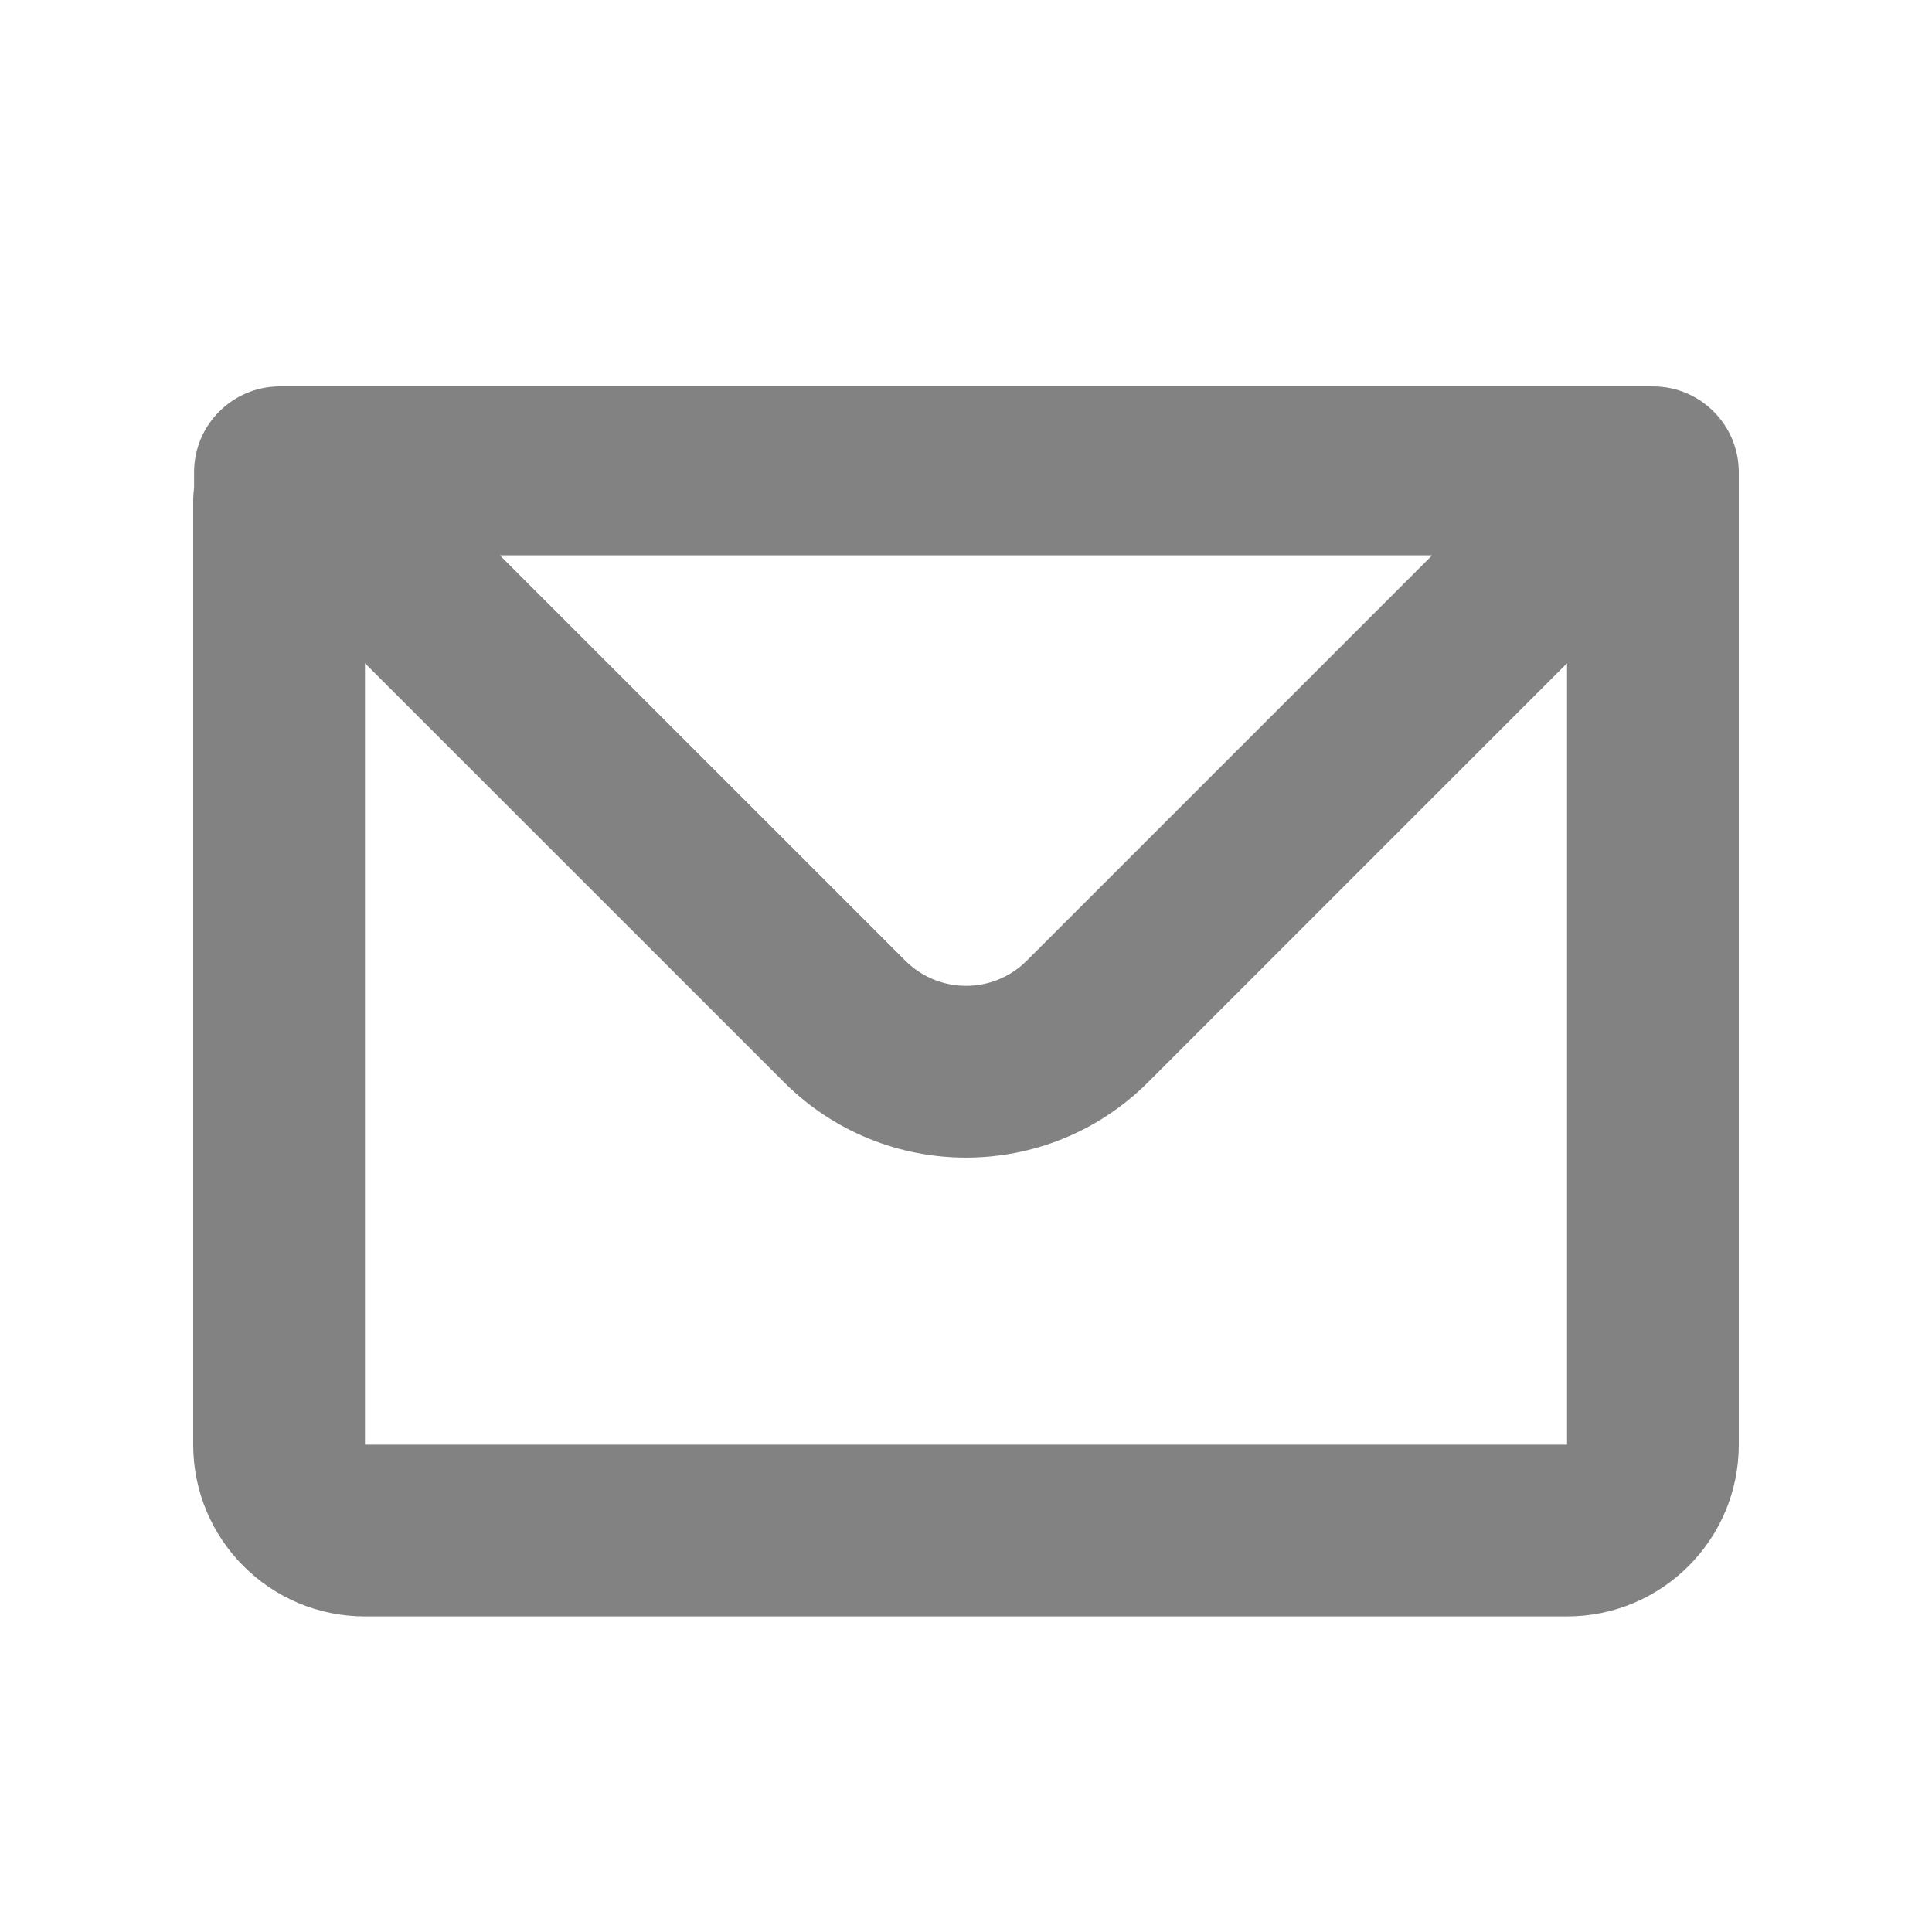 <svg width="20" height="20" viewBox="0 0 20 20" fill="none" xmlns="http://www.w3.org/2000/svg">
<path fill-rule="evenodd" clip-rule="evenodd" d="M2.009 4.889C2.009 4.398 2.407 4 2.898 4H17.111C17.602 4 18 4.398 18 4.889V14.955C18 15.937 17.204 16.733 16.222 16.733H3.778C2.796 16.733 2 15.937 2 14.955V5.177C2 5.135 2.003 5.093 2.009 5.052V4.889ZM3.778 6.866V14.955H16.222V6.866L11.886 11.202C10.844 12.244 9.156 12.244 8.115 11.202L3.778 6.866ZM5.175 5.749H14.825L10.629 9.945C10.282 10.292 9.719 10.292 9.372 9.945L5.175 5.749Z" fill="#828282"/>
</svg>
